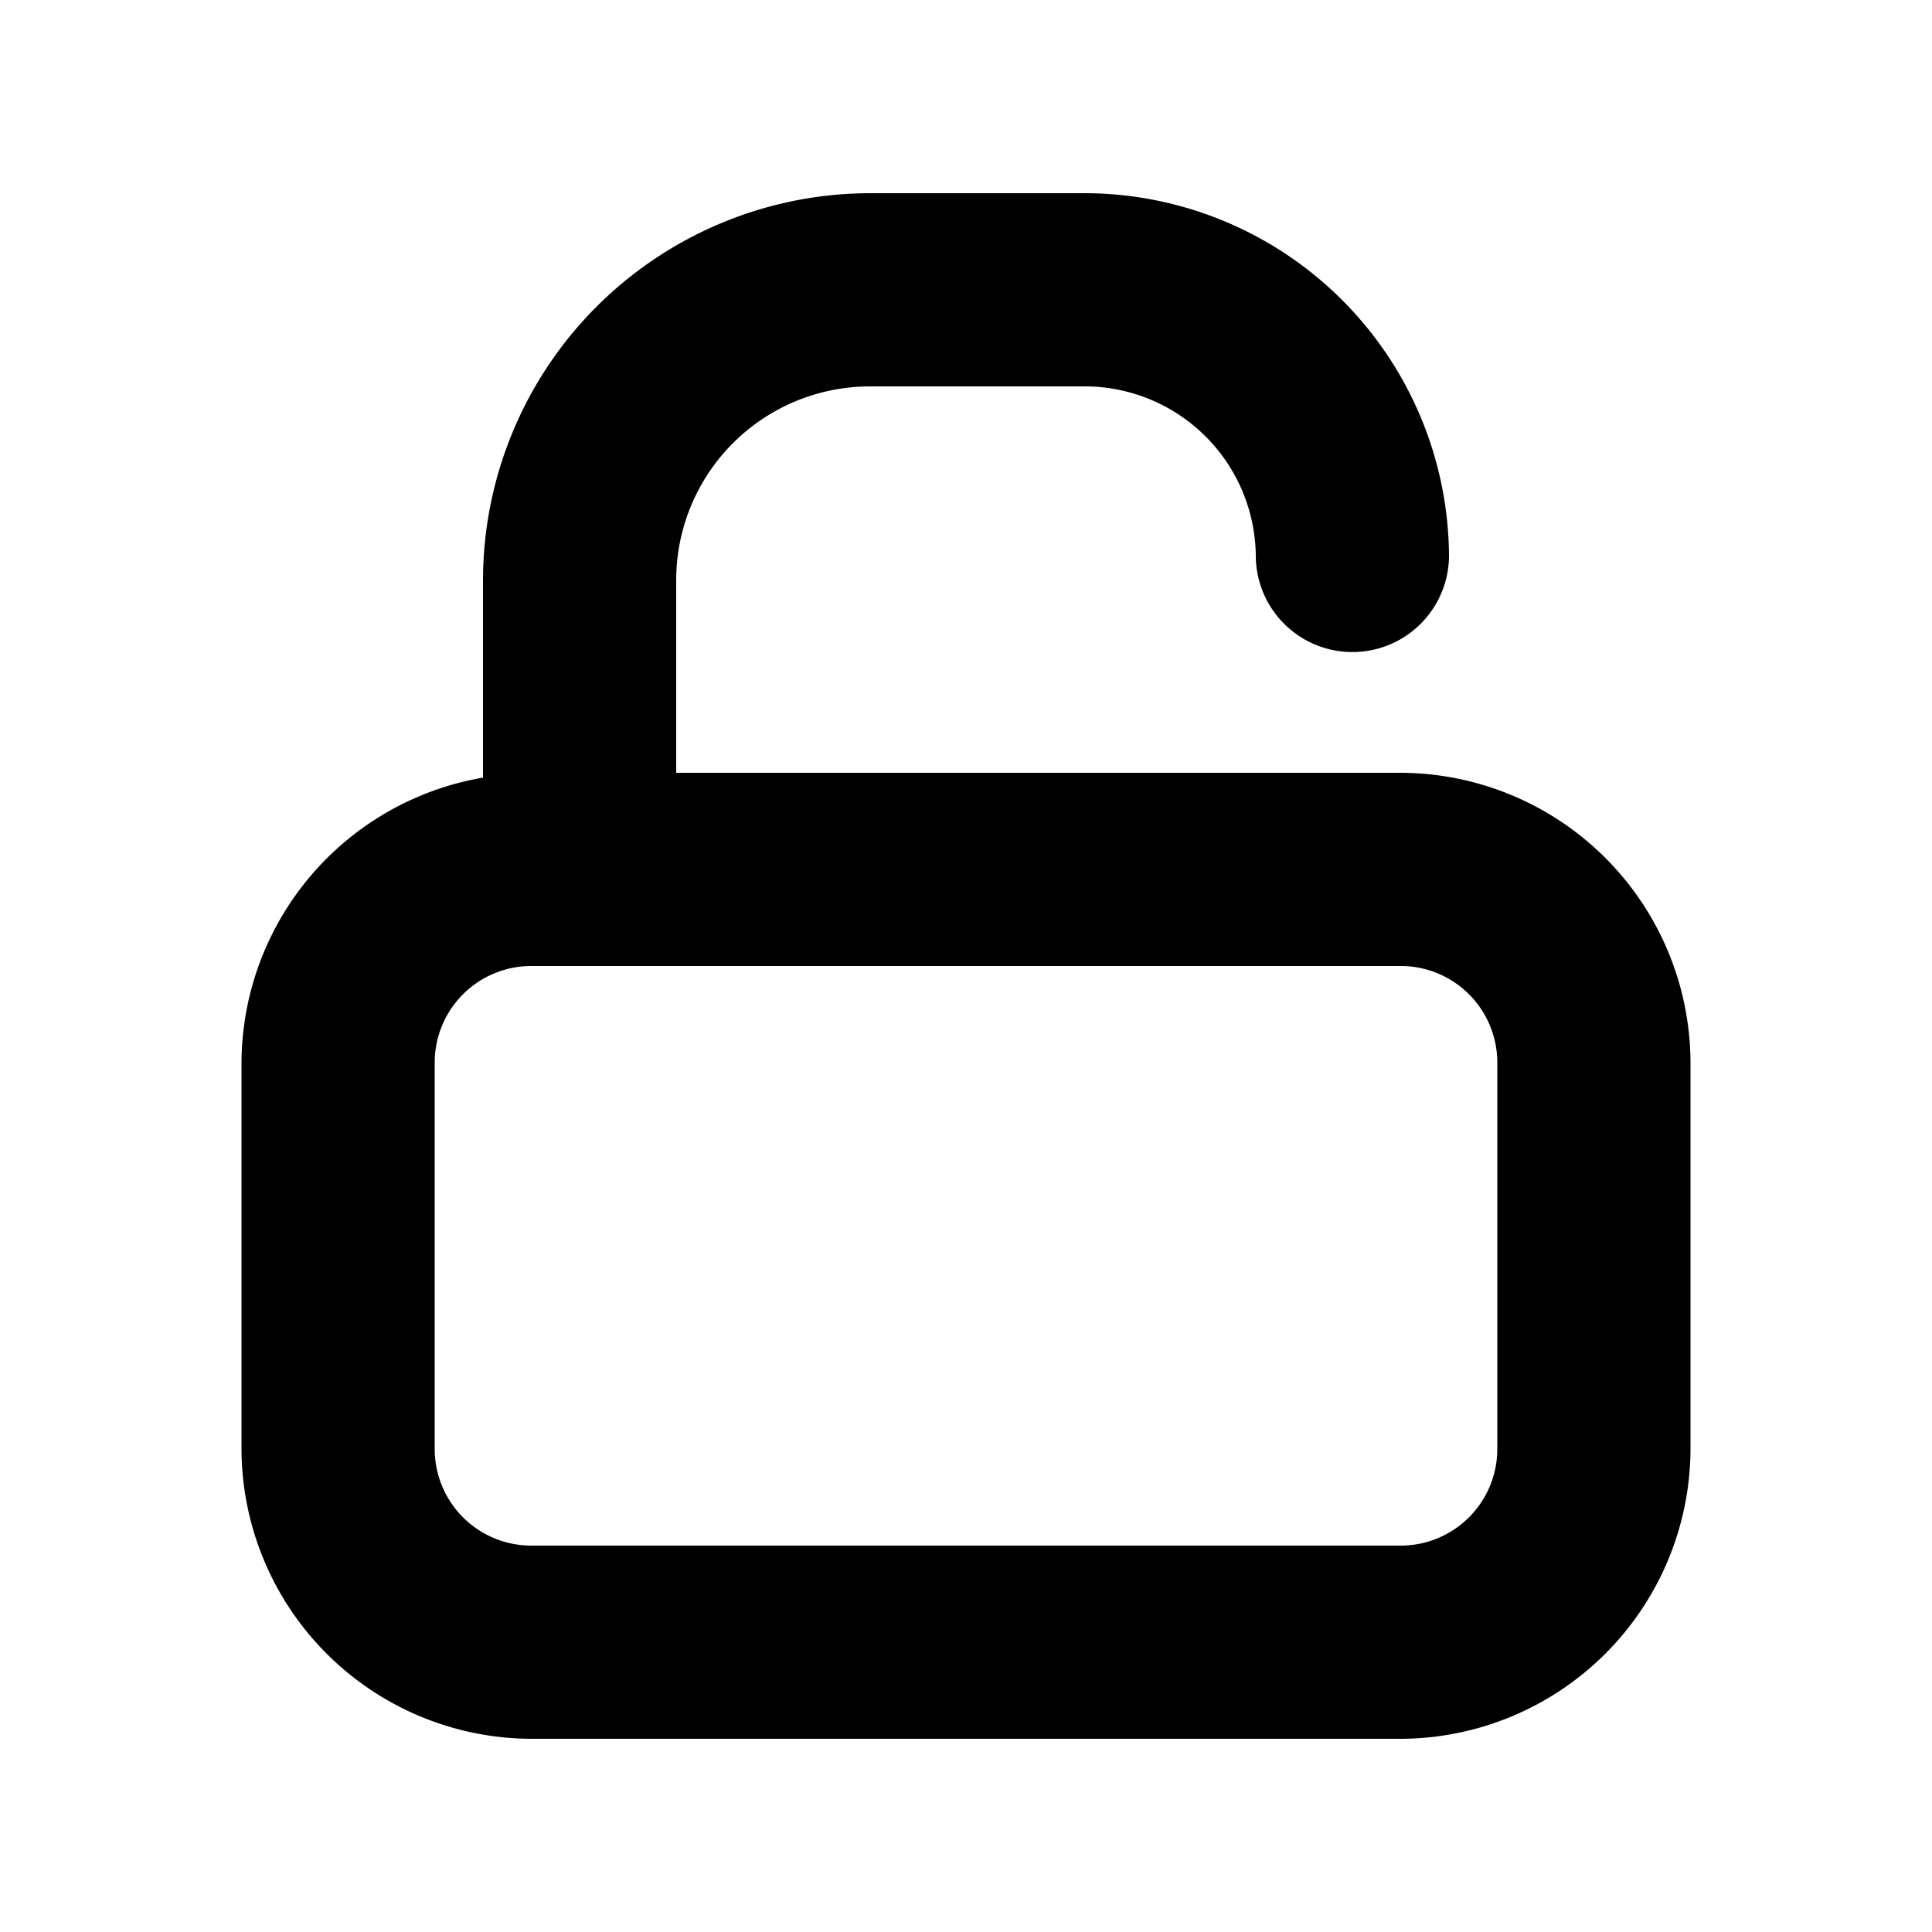 <?xml version="1.0" ?><svg data-name="Layer 1" height="200" id="Layer_1" viewBox="0 0 200 200" width="200" xmlns="http://www.w3.org/2000/svg"><title/><path d="M145,80H70V60A20.06,20.06,0,0,1,90,40h22.5A17.72,17.72,0,0,1,130,57.5a10,10,0,0,0,20,0A37.77,37.77,0,0,0,112.5,20H90A40.12,40.12,0,0,0,50,60V80.5A30.08,30.08,0,0,0,25,110v40a30.09,30.09,0,0,0,30,30h90a30.09,30.09,0,0,0,30-30V110A30.09,30.09,0,0,0,145,80Zm10,70a10,10,0,0,1-10,10H55a10,10,0,0,1-10-10V110a10,10,0,0,1,10-10h90a10,10,0,0,1,10,10Z"/></svg>